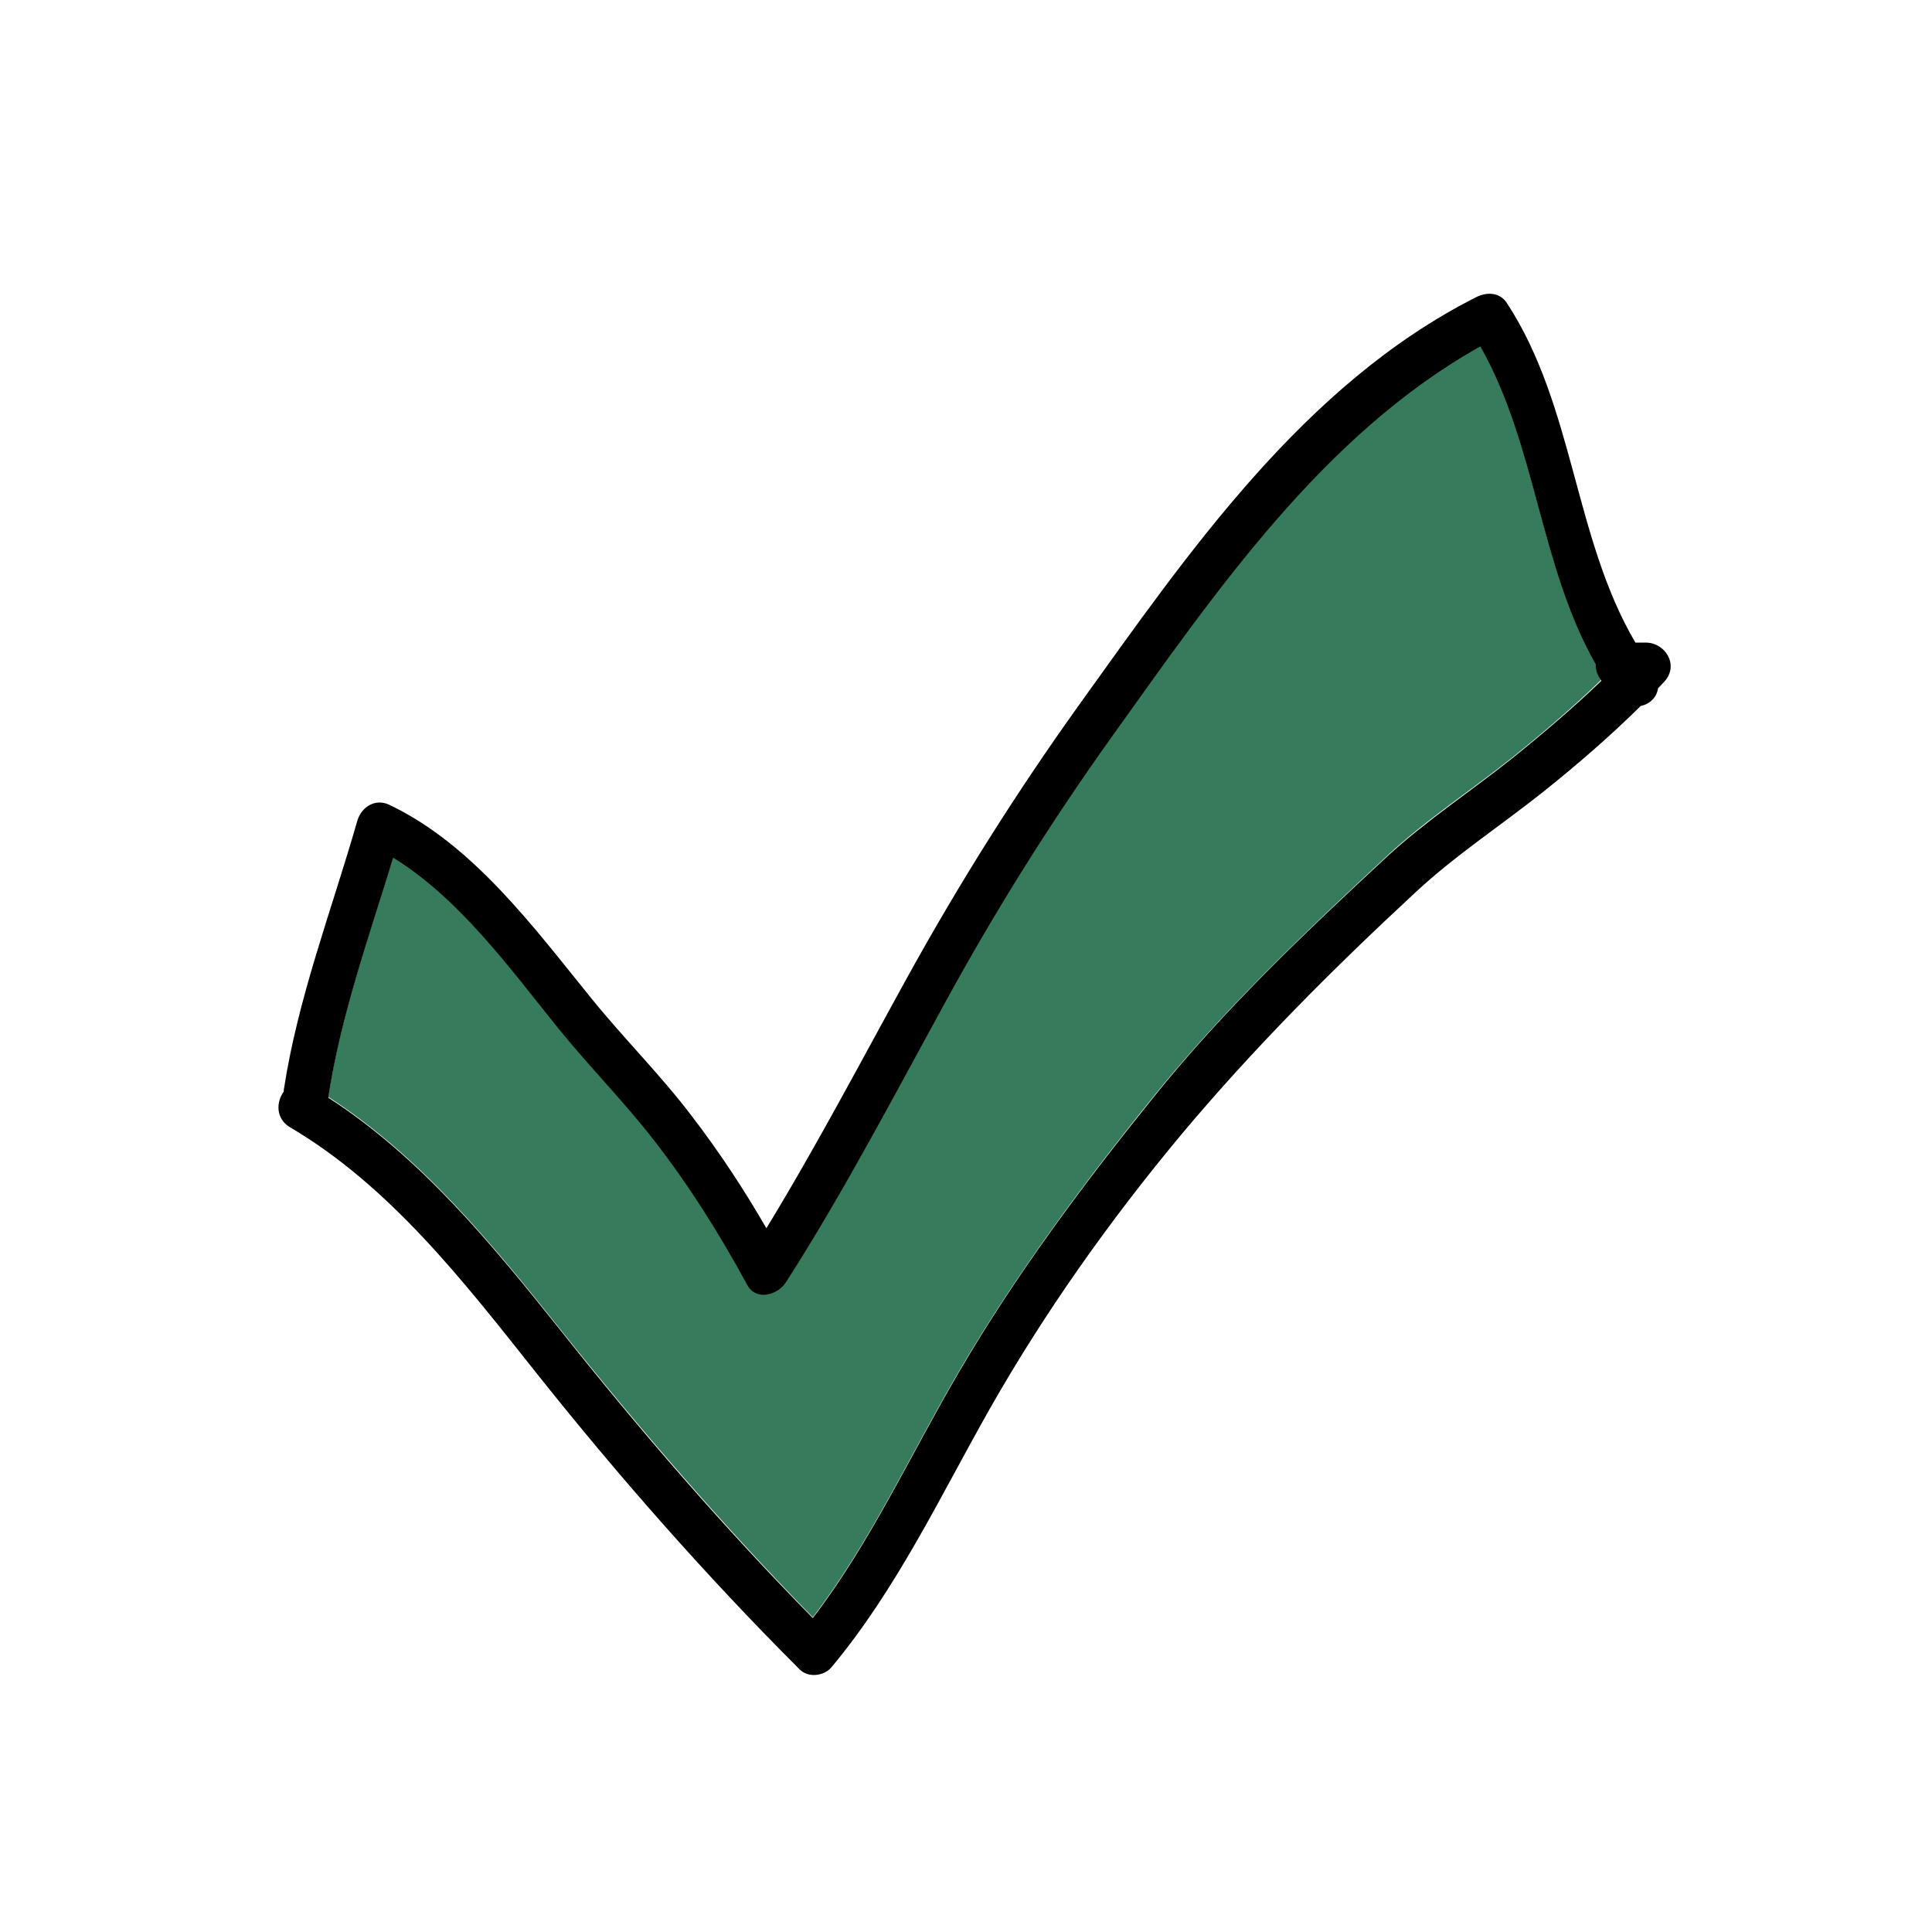 <svg xmlns="http://www.w3.org/2000/svg" xmlns:xlink="http://www.w3.org/1999/xlink" viewBox="0,0,256,256" width="48px" height="48px" fill-rule="nonzero"><g fill="none" fill-rule="nonzero" stroke="none" stroke-width="1" stroke-linecap="butt" stroke-linejoin="miter" stroke-miterlimit="10" stroke-dasharray="" stroke-dashoffset="0" font-family="none" font-weight="none" font-size="none" text-anchor="none" style="mix-blend-mode: normal"><g transform="scale(0.5,0.5)"><path d="M424.3,180c-1,-1.2 -1.5,-2.8 -1.5,-4.3c-14.8,-26.1 -15.7,-58 -30.5,-84.1c-41.7,23.4 -70.2,65.1 -97.4,103.1c-16.4,22.9 -31.1,46.4 -44.6,71.1c-13.6,24.8 -26.8,49.9 -42,73.8c-2.2,3.4 -7.9,5 -10.3,0.7c-7.2,-13.3 -15.3,-26.2 -24.6,-38.2c-8,-10.3 -17.1,-19.5 -25.3,-29.6c-12.7,-15.7 -26.3,-34.5 -43.9,-45.4c-6.4,21 -13.9,41.8 -17.2,63.6c24.6,15.9 43.4,38.9 61.5,61.6c21.2,26.6 43.1,52 66.9,76.3c15.4,-20.1 26,-43.5 38.8,-65.3c15.1,-25.7 32.7,-49.4 51.4,-72.6c18.7,-23.2 40.3,-43.7 62,-63.9c10.2,-9.5 22.2,-17.3 33.1,-26c8.2,-6.6 16.2,-13.4 23.7,-20.7c0,0.1 0,0 -0.1,-0.1z" fill="#367c5c"></path><path d="M436.2,170.3h-2.8c-16.3,-27.7 -16.2,-62.6 -34,-89.9c-1.9,-3 -5.4,-3.1 -8.3,-1.6c-45.6,23.1 -76.2,67.7 -105.2,108.1c-16.6,23.2 -31.6,47 -45.4,72c-12.3,22.3 -24.1,44.8 -37.4,66.6c-6,-10.4 -12.6,-20.4 -19.9,-29.9c-8.2,-10.8 -17.8,-20.3 -26.3,-30.8c-15.2,-18.7 -31.4,-40.9 -53.7,-51.5c-3.7,-1.8 -7.4,0.5 -8.5,4.2c-6.8,23.7 -15.8,47 -19.5,71.4c0,0.1 0,0.2 0,0.4c-2,2.7 -2.2,7.1 1.6,9.4c26.5,15.6 46,40.8 64.9,64.6c22,27.7 45.2,54.1 70.2,79.1c2.3,2.3 6.4,1.8 8.4,-0.5c17.2,-20.6 28.7,-45 41.8,-68.2c14.7,-25.9 32,-50.3 51.1,-73.2c19.2,-22.9 40,-43.7 61.9,-64c10.4,-9.7 22.6,-17.7 33.8,-26.6c9,-7.2 17.7,-14.7 25.9,-22.8c2.3,-0.5 4.2,-2.1 4.6,-4.7c0.6,-0.6 1.2,-1.3 1.8,-1.9c3.8,-4.4 0,-10.2 -5,-10.2zM400.7,201c-10.9,8.7 -22.8,16.5 -33.1,26c-21.8,20.2 -43.4,40.7 -62,63.9c-18.7,23.2 -36.3,46.8 -51.4,72.6c-12.8,21.8 -23.4,45.2 -38.8,65.3c-23.8,-24.2 -45.8,-49.7 -66.9,-76.3c-18.1,-22.7 -37,-45.8 -61.5,-61.6c3.3,-21.8 10.8,-42.6 17.2,-63.6c17.7,10.9 31.2,29.7 43.9,45.4c8.2,10.1 17.3,19.3 25.3,29.6c9.3,12 17.4,24.9 24.6,38.2c2.4,4.4 8.1,2.7 10.3,-0.7c15.3,-23.9 28.4,-49 42,-73.8c13.5,-24.7 28.2,-48.2 44.6,-71.1c27.2,-38 55.8,-79.8 97.4,-103.1c14.8,26.1 15.7,58 30.5,84.1c0,1.5 0.5,3.1 1.5,4.3c0,0.1 0.1,0.2 0.1,0.2c-7.5,7.2 -15.5,14 -23.7,20.6z" fill="#000000"></path></g></g></svg>